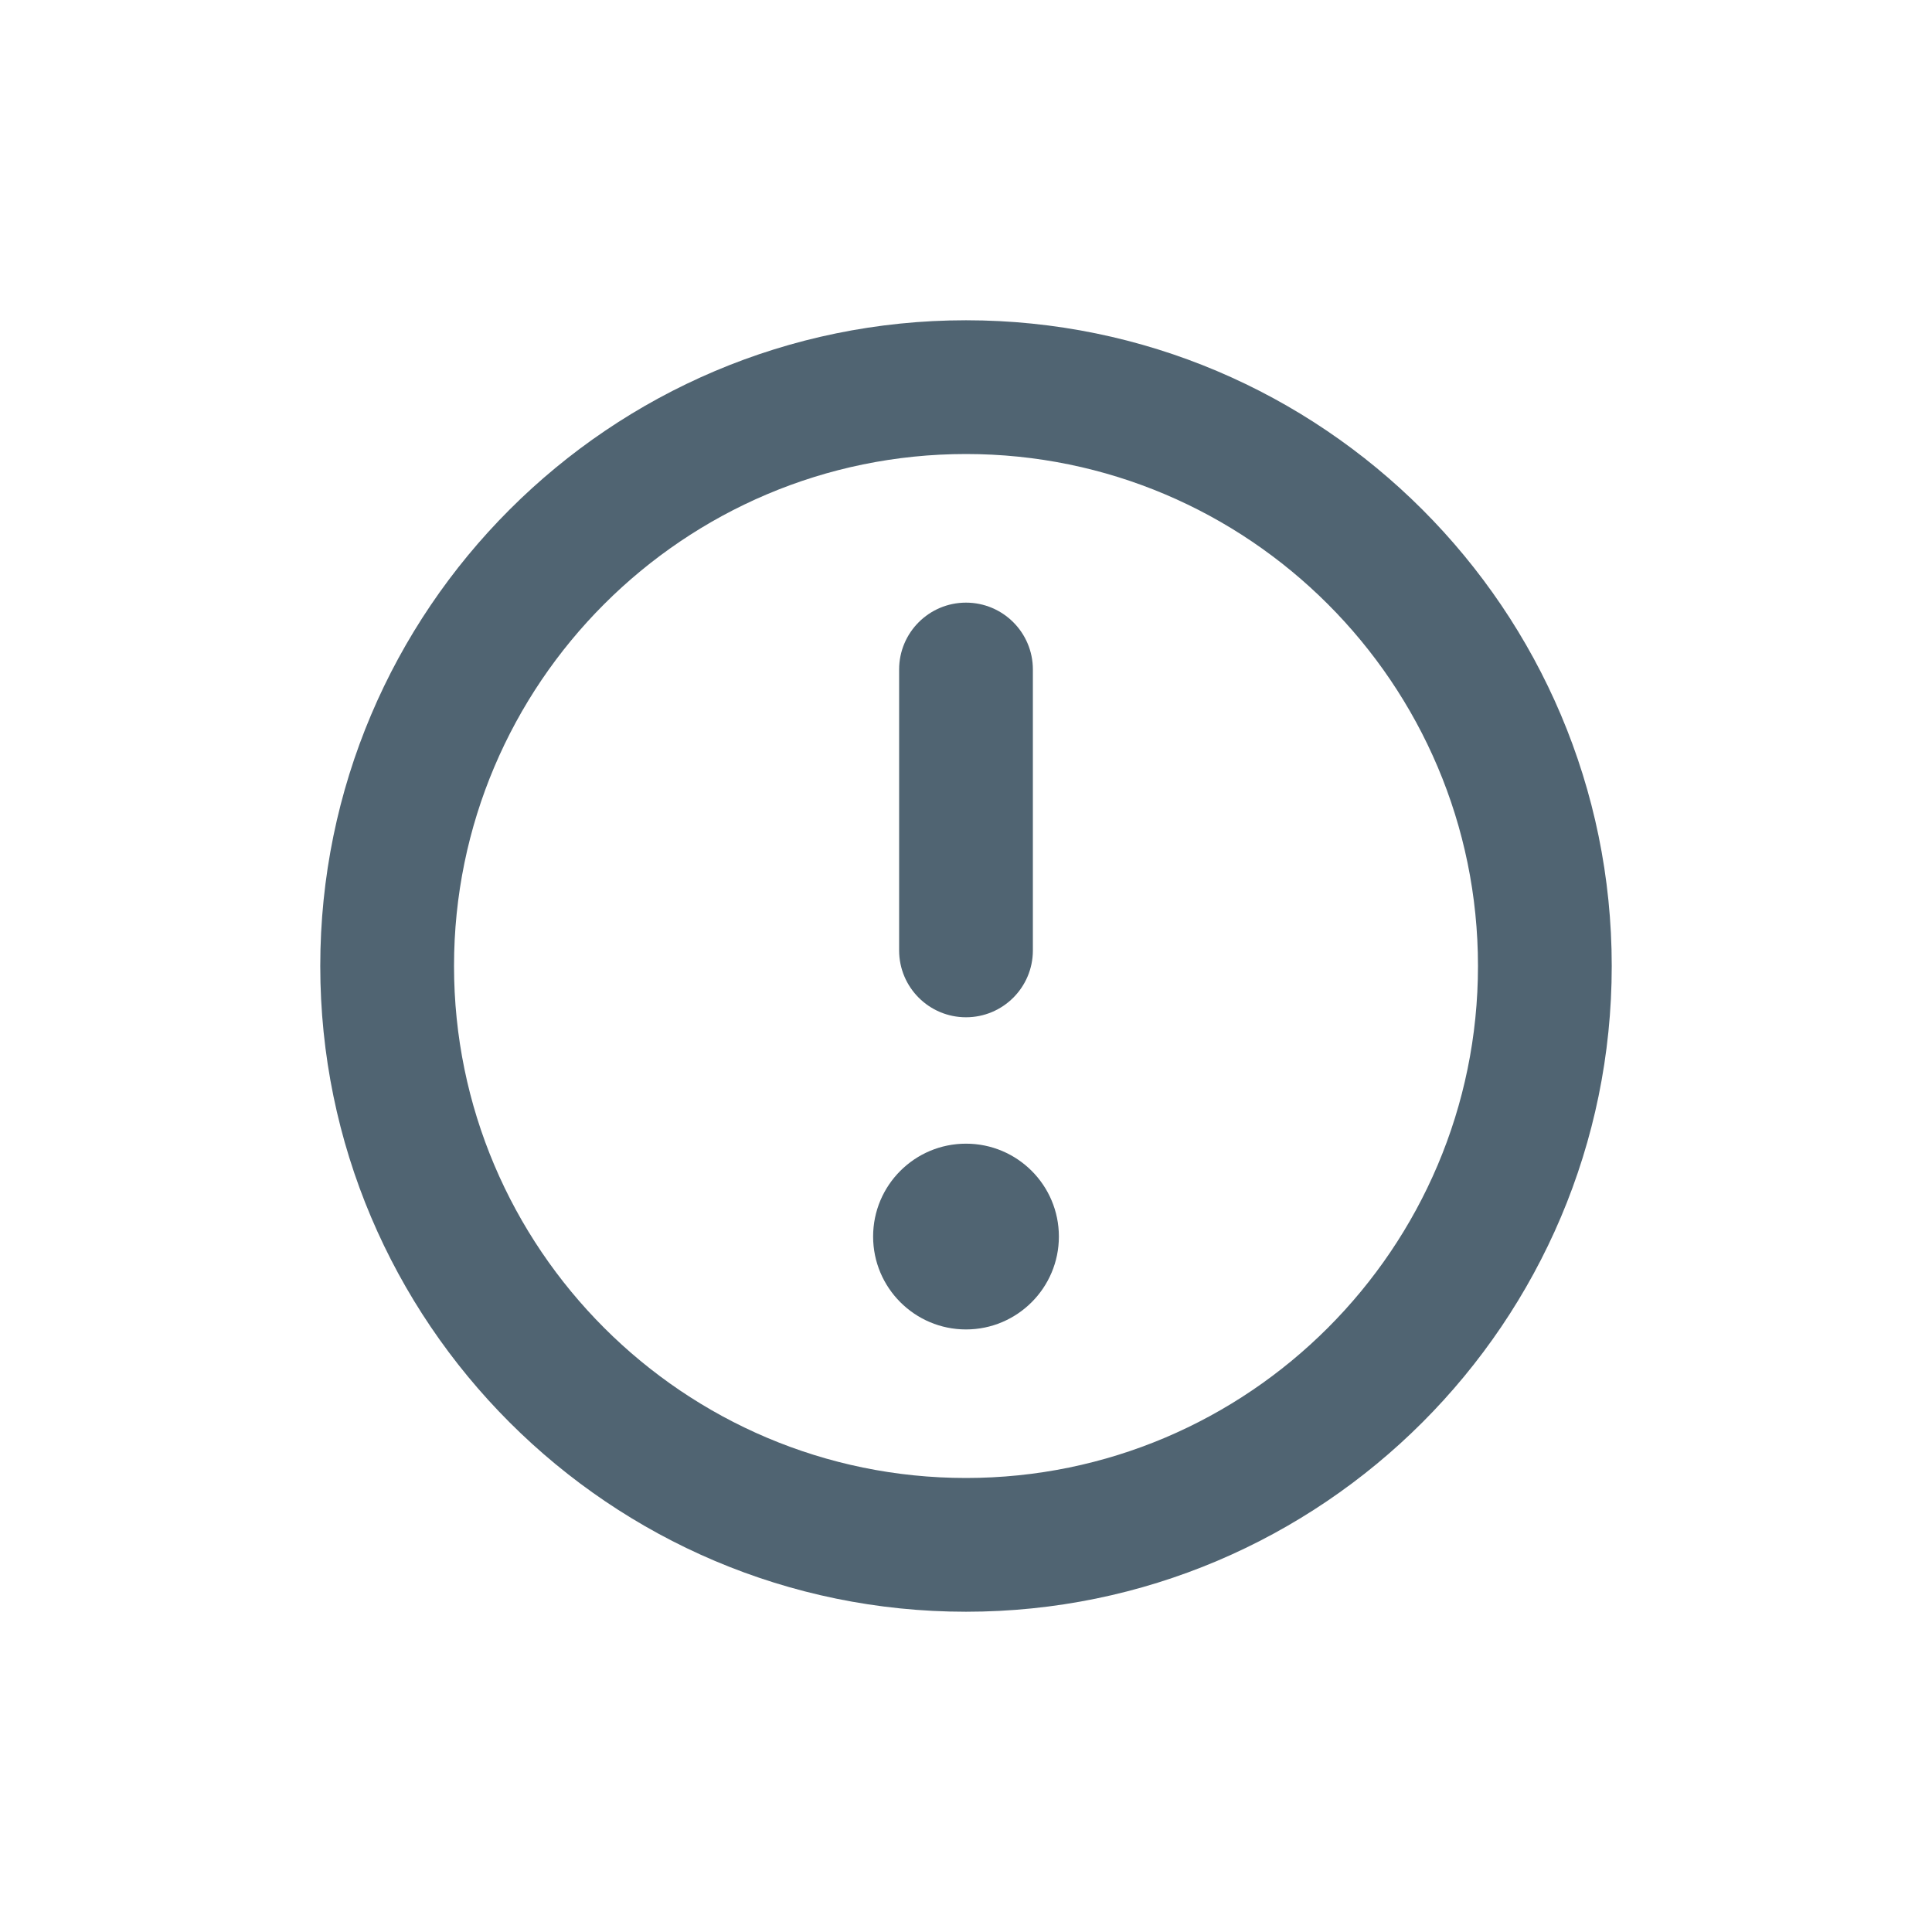 <?xml version="1.0" encoding="utf-8"?>
<!-- Generator: Adobe Illustrator 16.0.0, SVG Export Plug-In . SVG Version: 6.00 Build 0)  -->
<!DOCTYPE svg PUBLIC "-//W3C//DTD SVG 1.1//EN" "http://www.w3.org/Graphics/SVG/1.1/DTD/svg11.dtd">
<svg version="1.1" id="Layer_1" xmlns="http://www.w3.org/2000/svg" xmlns:xlink="http://www.w3.org/1999/xlink" x="0px" y="0px"
	 width="26px" height="26px" viewBox="0 0 26 26" enable-background="new 0 0 26 26" xml:space="preserve">
<path fill="#506472" d="M13,13.69c-0.497,0-0.9-0.403-0.9-0.9V9.01c0-0.497,0.403-0.9,0.9-0.9s0.9,0.403,0.9,0.9v3.78
	C13.9,13.287,13.497,13.69,13,13.69z"/>
<path fill="#506472" d="M13,17.891c0.69,0,1.25-0.561,1.25-1.25c0-0.691-0.56-1.25-1.25-1.25s-1.25,0.559-1.25,1.25
	C11.75,17.33,12.31,17.891,13,17.891z"/>
<path fill="#506472" d="M13,21.69c-4.792,0-8.69-3.898-8.69-8.69c0-4.792,3.898-8.69,8.69-8.69c4.792,0,8.69,3.898,8.69,8.69
	C21.69,17.792,17.792,21.69,13,21.69z M13,6.11c-3.799,0-6.89,3.091-6.89,6.89c0,3.799,3.091,6.89,6.89,6.89
	c3.799,0,6.89-3.091,6.89-6.89C19.89,9.201,16.799,6.11,13,6.11z"/>
</svg>
